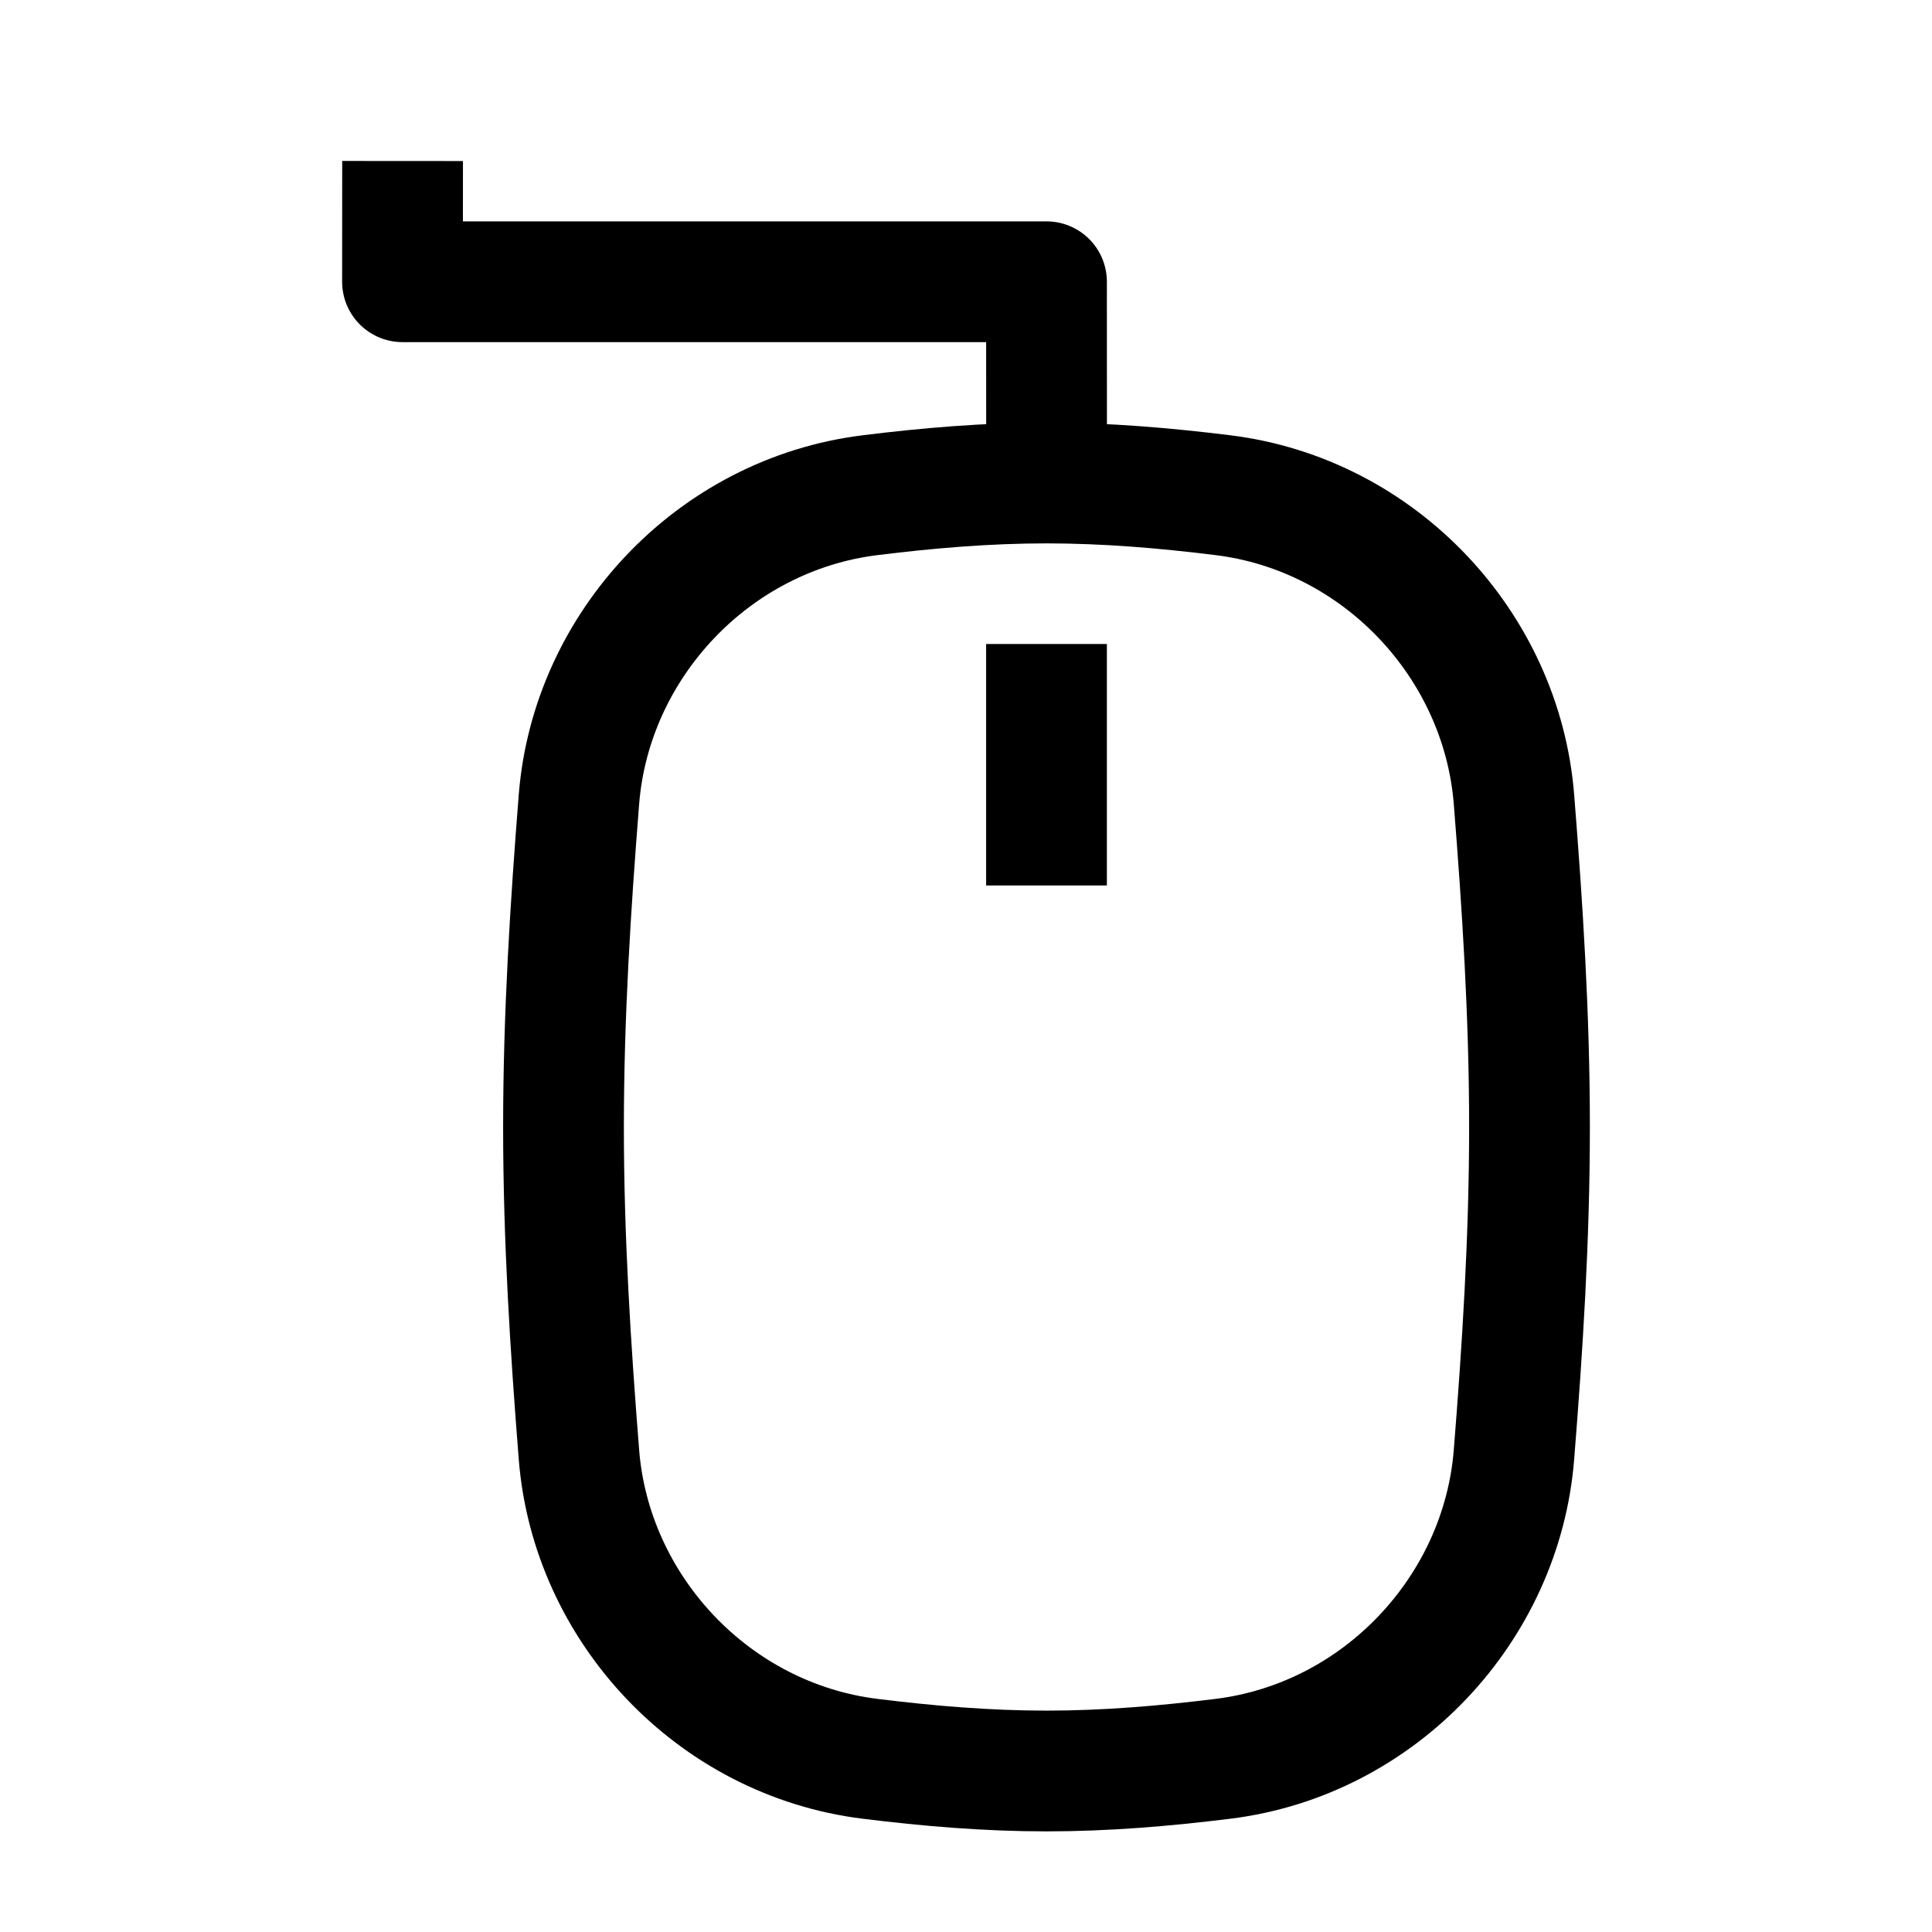<svg width="24" height="24" viewBox="0 0 24 24" fill="none" xmlns="http://www.w3.org/2000/svg">
    <path d="M13.001 6L13 3.5H5L5.001 2" stroke="currentColor" stroke-width="1.5" stroke-linejoin="round"/>
    <path d="M7.192 18.071C7.344 19.984 8.859 21.609 10.812 21.849C11.53 21.938 12.26 22 13 22C13.74 22 14.47 21.938 15.188 21.849C17.141 21.609 18.655 19.984 18.807 18.071C18.913 16.745 19 15.386 19 14C19 12.614 18.913 11.255 18.807 9.929C18.655 8.016 17.141 6.391 15.188 6.151C14.47 6.062 13.74 6 13 6C12.26 6 11.53 6.062 10.812 6.151C8.859 6.391 7.344 8.016 7.192 9.929C7.087 11.255 7 12.614 7 14C7 15.386 7.087 16.745 7.192 18.071Z" stroke="currentColor" stroke-width="1.5"/>
    <path d="M13 8V11" stroke="currentColor" stroke-width="1.5" stroke-linejoin="round"/>
</svg>
